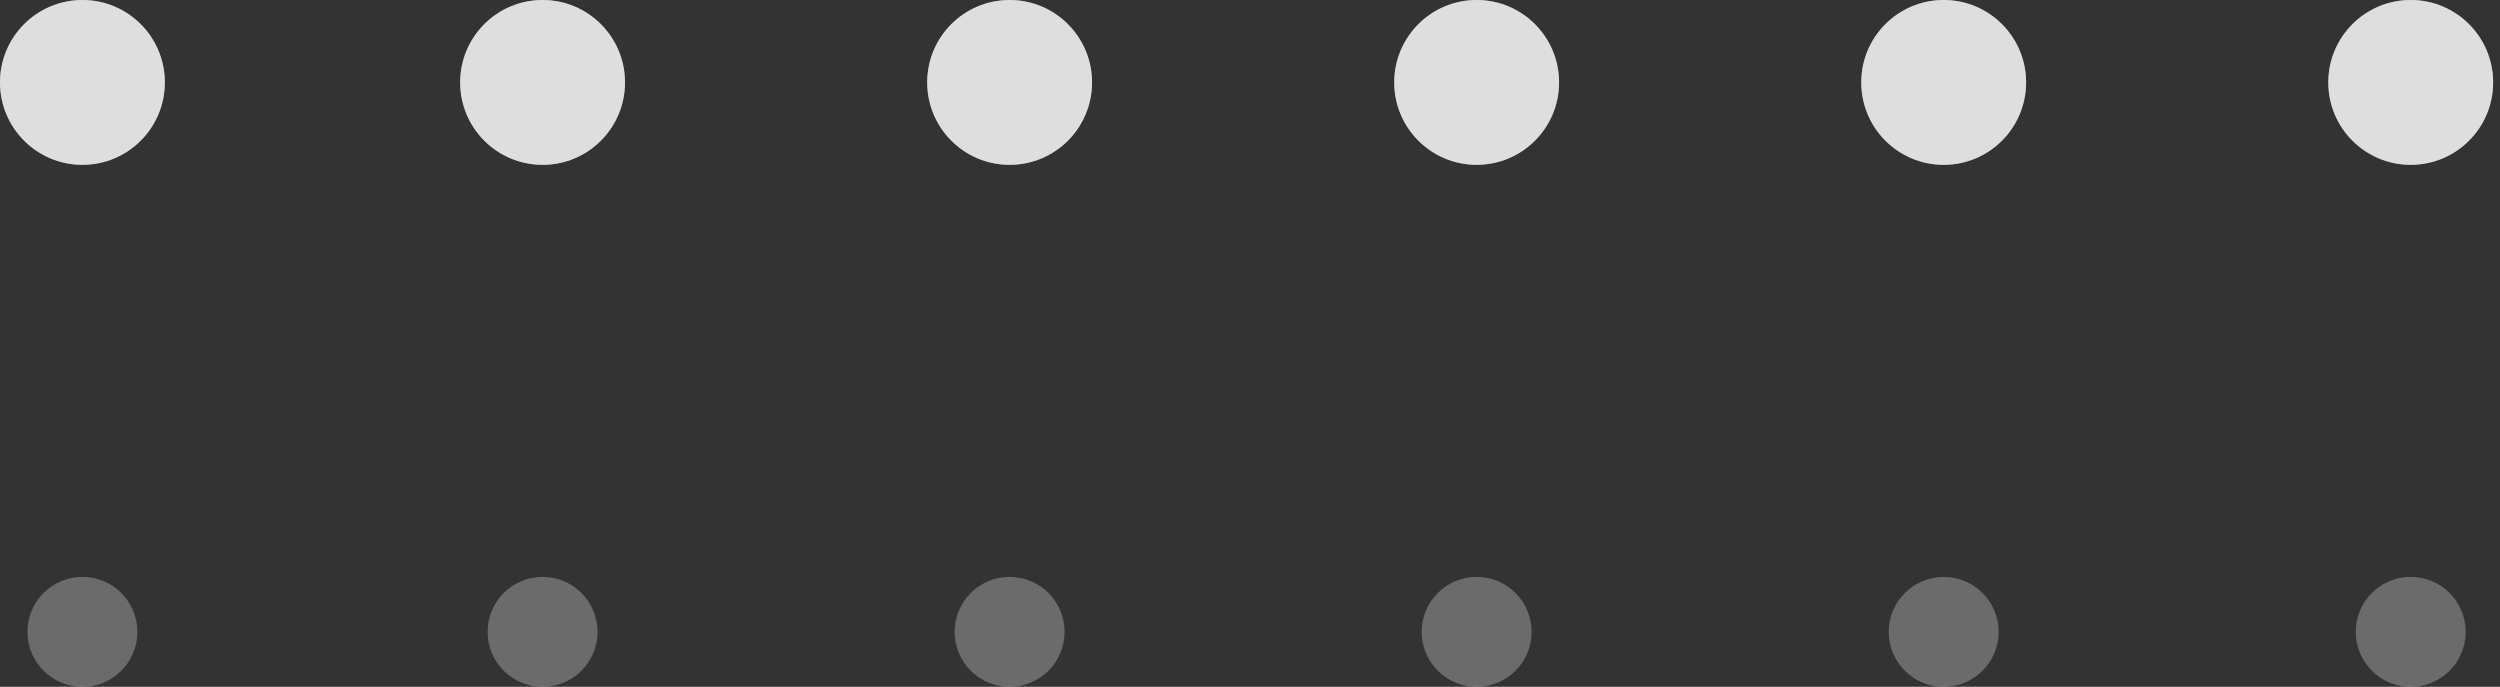 <svg width="182" height="50" viewBox="0 0 182 50" fill="none"
                        xmlns="http://www.w3.org/2000/svg">
                        <rect x="0" y="0" width="182" height="50" fill="#333333" stroke="none"/>
                        <path
                            d="M12 6C12 9.314 9.314 12 6 12C2.686 12 0 9.314 0 6C0 2.686 2.686 0 6 0C9.314 0 12 2.686 12 6Z"
                            fill="white" fill-opacity="0.6" />
                        <path
                            d="M12 6C12 9.314 9.314 12 6 12C2.686 12 0 9.314 0 6C0 2.686 2.686 0 6 0C9.314 0 12 2.686 12 6Z"
                            fill="white" fill-opacity="0.6" />
                        <path
                            d="M79.5 6C79.5 9.314 76.814 12 73.5 12C70.186 12 67.5 9.314 67.5 6C67.5 2.686 70.186 0 73.5 0C76.814 0 79.5 2.686 79.5 6Z"
                            fill="white" fill-opacity="0.6" />
                        <path
                            d="M79.5 6C79.5 9.314 76.814 12 73.5 12C70.186 12 67.5 9.314 67.5 6C67.5 2.686 70.186 0 73.5 0C76.814 0 79.5 2.686 79.5 6Z"
                            fill="white" fill-opacity="0.6" />
                        <path
                            d="M45.5 6C45.5 9.314 42.814 12 39.5 12C36.186 12 33.5 9.314 33.5 6C33.5 2.686 36.186 0 39.5 0C42.814 0 45.5 2.686 45.5 6Z"
                            fill="white" fill-opacity="0.6" />
                        <path
                            d="M45.5 6C45.5 9.314 42.814 12 39.5 12C36.186 12 33.5 9.314 33.5 6C33.5 2.686 36.186 0 39.5 0C42.814 0 45.5 2.686 45.5 6Z"
                            fill="white" fill-opacity="0.6" />
                        <path
                            d="M113.5 6C113.5 9.314 110.814 12 107.5 12C104.186 12 101.5 9.314 101.5 6C101.5 2.686 104.186 0 107.5 0C110.814 0 113.5 2.686 113.5 6Z"
                            fill="white" fill-opacity="0.6" />
                        <path
                            d="M113.5 6C113.5 9.314 110.814 12 107.5 12C104.186 12 101.5 9.314 101.5 6C101.5 2.686 104.186 0 107.5 0C110.814 0 113.5 2.686 113.5 6Z"
                            fill="white" fill-opacity="0.6" />
                        <path
                            d="M181.5 6C181.5 9.314 178.814 12 175.5 12C172.186 12 169.5 9.314 169.5 6C169.5 2.686 172.186 0 175.5 0C178.814 0 181.5 2.686 181.5 6Z"
                            fill="white" fill-opacity="0.6" />
                        <path
                            d="M181.5 6C181.5 9.314 178.814 12 175.5 12C172.186 12 169.5 9.314 169.5 6C169.5 2.686 172.186 0 175.5 0C178.814 0 181.5 2.686 181.5 6Z"
                            fill="white" fill-opacity="0.6" />
                        <path
                            d="M147.5 6C147.5 9.314 144.814 12 141.5 12C138.186 12 135.5 9.314 135.5 6C135.5 2.686 138.186 0 141.5 0C144.814 0 147.5 2.686 147.5 6Z"
                            fill="white" fill-opacity="0.6" />
                        <path
                            d="M147.5 6C147.5 9.314 144.814 12 141.5 12C138.186 12 135.5 9.314 135.5 6C135.5 2.686 138.186 0 141.5 0C144.814 0 147.5 2.686 147.5 6Z"
                            fill="white" fill-opacity="0.6" />
                        <path
                            d="M10 46C10 48.209 8.209 50 6 50C3.791 50 2 48.209 2 46C2 43.791 3.791 42 6 42C8.209 42 10 43.791 10 46Z"
                            fill="white" fill-opacity="0.15" />
                        <path
                            d="M10 46C10 48.209 8.209 50 6 50C3.791 50 2 48.209 2 46C2 43.791 3.791 42 6 42C8.209 42 10 43.791 10 46Z"
                            fill="white" fill-opacity="0.15" />
                        <path
                            d="M77.5 46C77.5 48.209 75.709 50 73.5 50C71.291 50 69.5 48.209 69.5 46C69.5 43.791 71.291 42 73.5 42C75.709 42 77.5 43.791 77.5 46Z"
                            fill="white" fill-opacity="0.15" />
                        <path
                            d="M77.5 46C77.5 48.209 75.709 50 73.5 50C71.291 50 69.5 48.209 69.5 46C69.5 43.791 71.291 42 73.5 42C75.709 42 77.5 43.791 77.5 46Z"
                            fill="white" fill-opacity="0.15" />
                        <path
                            d="M43.5 46C43.5 48.209 41.709 50 39.5 50C37.291 50 35.5 48.209 35.5 46C35.5 43.791 37.291 42 39.5 42C41.709 42 43.5 43.791 43.5 46Z"
                            fill="white" fill-opacity="0.15" />
                        <path
                            d="M43.5 46C43.5 48.209 41.709 50 39.5 50C37.291 50 35.5 48.209 35.5 46C35.5 43.791 37.291 42 39.5 42C41.709 42 43.5 43.791 43.5 46Z"
                            fill="white" fill-opacity="0.15" />
                        <path
                            d="M111.5 46C111.5 48.209 109.709 50 107.5 50C105.291 50 103.5 48.209 103.5 46C103.5 43.791 105.291 42 107.5 42C109.709 42 111.5 43.791 111.5 46Z"
                            fill="white" fill-opacity="0.15" />
                        <path
                            d="M111.5 46C111.5 48.209 109.709 50 107.5 50C105.291 50 103.5 48.209 103.5 46C103.5 43.791 105.291 42 107.5 42C109.709 42 111.5 43.791 111.5 46Z"
                            fill="white" fill-opacity="0.15" />
                        <path
                            d="M179.5 46C179.5 48.209 177.709 50 175.5 50C173.291 50 171.5 48.209 171.5 46C171.5 43.791 173.291 42 175.5 42C177.709 42 179.5 43.791 179.5 46Z"
                            fill="white" fill-opacity="0.15" />
                        <path
                            d="M179.5 46C179.5 48.209 177.709 50 175.5 50C173.291 50 171.5 48.209 171.5 46C171.5 43.791 173.291 42 175.5 42C177.709 42 179.5 43.791 179.5 46Z"
                            fill="white" fill-opacity="0.15" />
                        <path
                            d="M145.5 46C145.5 48.209 143.709 50 141.5 50C139.291 50 137.5 48.209 137.5 46C137.5 43.791 139.291 42 141.5 42C143.709 42 145.5 43.791 145.5 46Z"
                            fill="white" fill-opacity="0.15" />
                        <path
                            d="M145.5 46C145.5 48.209 143.709 50 141.5 50C139.291 50 137.5 48.209 137.5 46C137.5 43.791 139.291 42 141.5 42C143.709 42 145.5 43.791 145.5 46Z"
                            fill="white" fill-opacity="0.15" />
                    </svg>